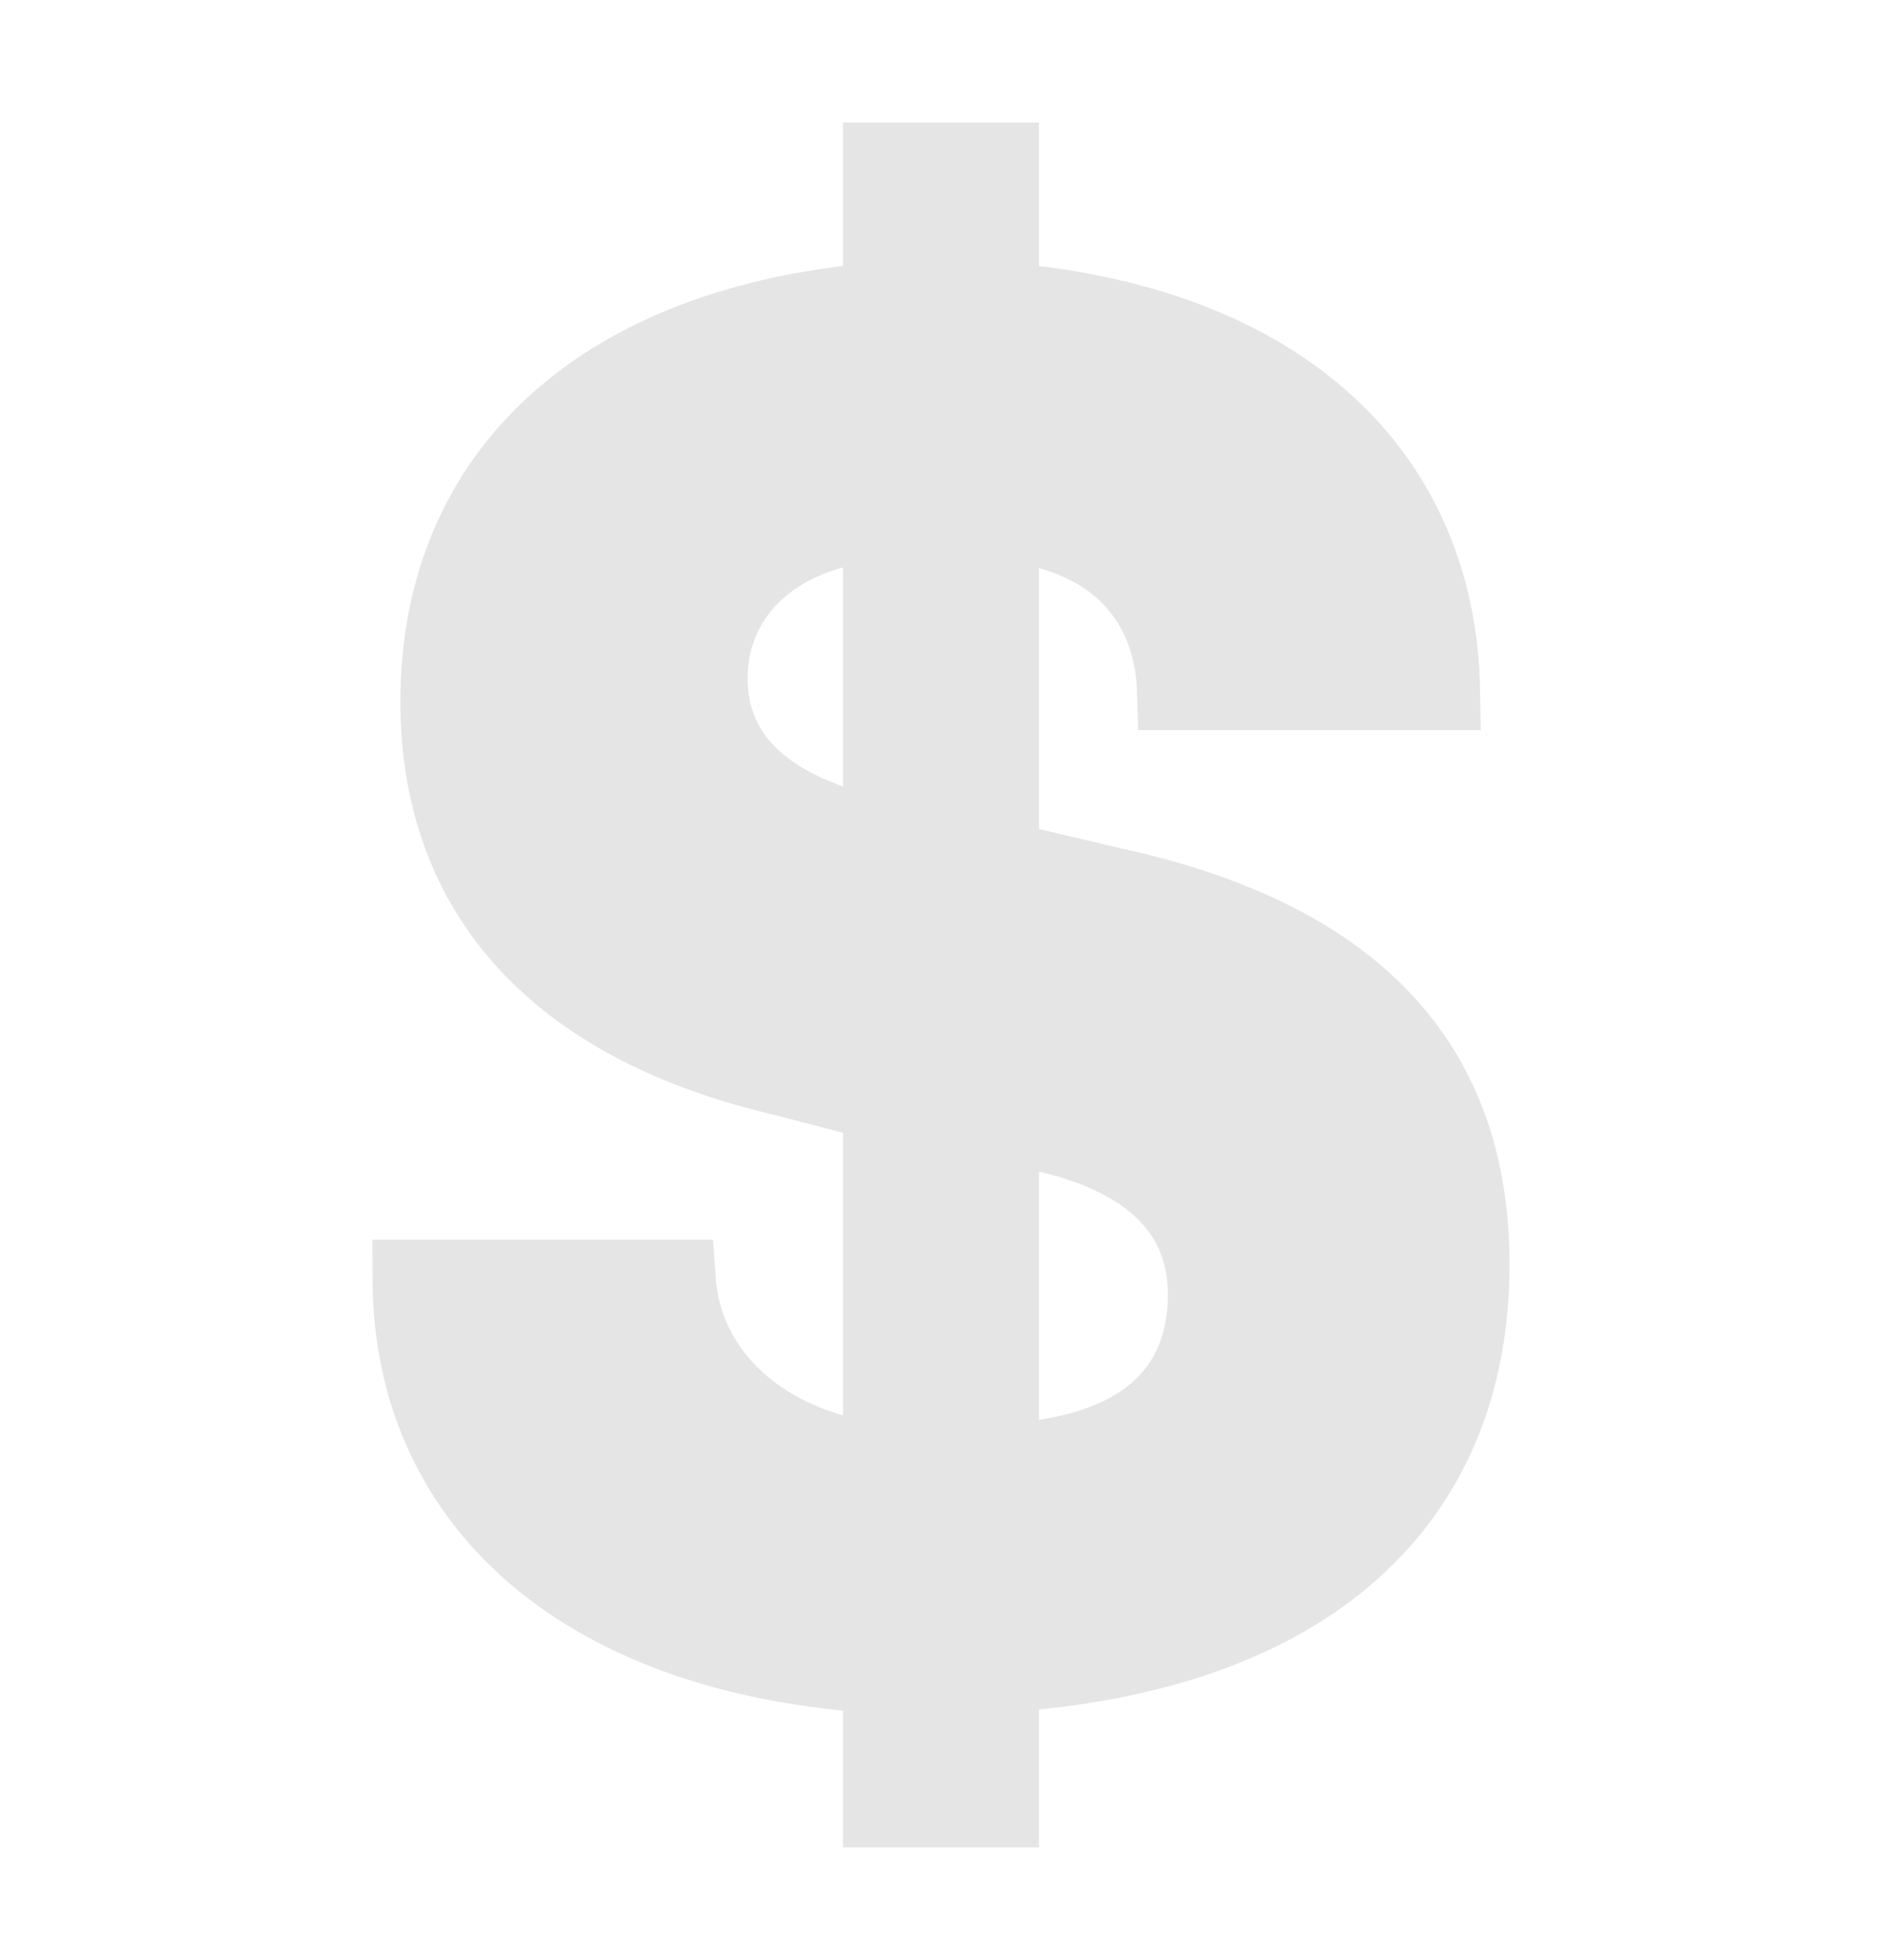 <svg width="24" height="25" viewBox="0 0 24 25" fill="none" xmlns="http://www.w3.org/2000/svg">
<path d="M11.25 23.062V21.355C7.525 21.141 5.262 19.222 5.25 16.312H8.625C8.708 17.547 9.743 18.49 11.25 18.656V14.062L9.995 13.734C7.136 13.07 5.606 11.419 5.606 8.949C5.606 6.038 7.691 4.129 11.25 3.844V2.062H12.75V3.844C16.378 4.139 18.328 6.082 18.375 8.812H15C14.964 7.685 14.258 6.779 12.75 6.656V10.969L14.195 11.31C17.232 11.975 18.75 13.547 18.75 16.125C18.75 19.141 16.7 21.088 12.75 21.343V23.062H11.25ZM11.25 10.688V6.656C9.957 6.728 9.034 7.522 9.034 8.65C9.034 9.695 9.803 10.379 11.25 10.688ZM12.75 14.344V18.656C14.538 18.584 15.393 17.769 15.393 16.511C15.393 15.359 14.538 14.583 12.75 14.344Z" fill="#E5E5E5" stroke="#E5E5E5"/>
</svg>
